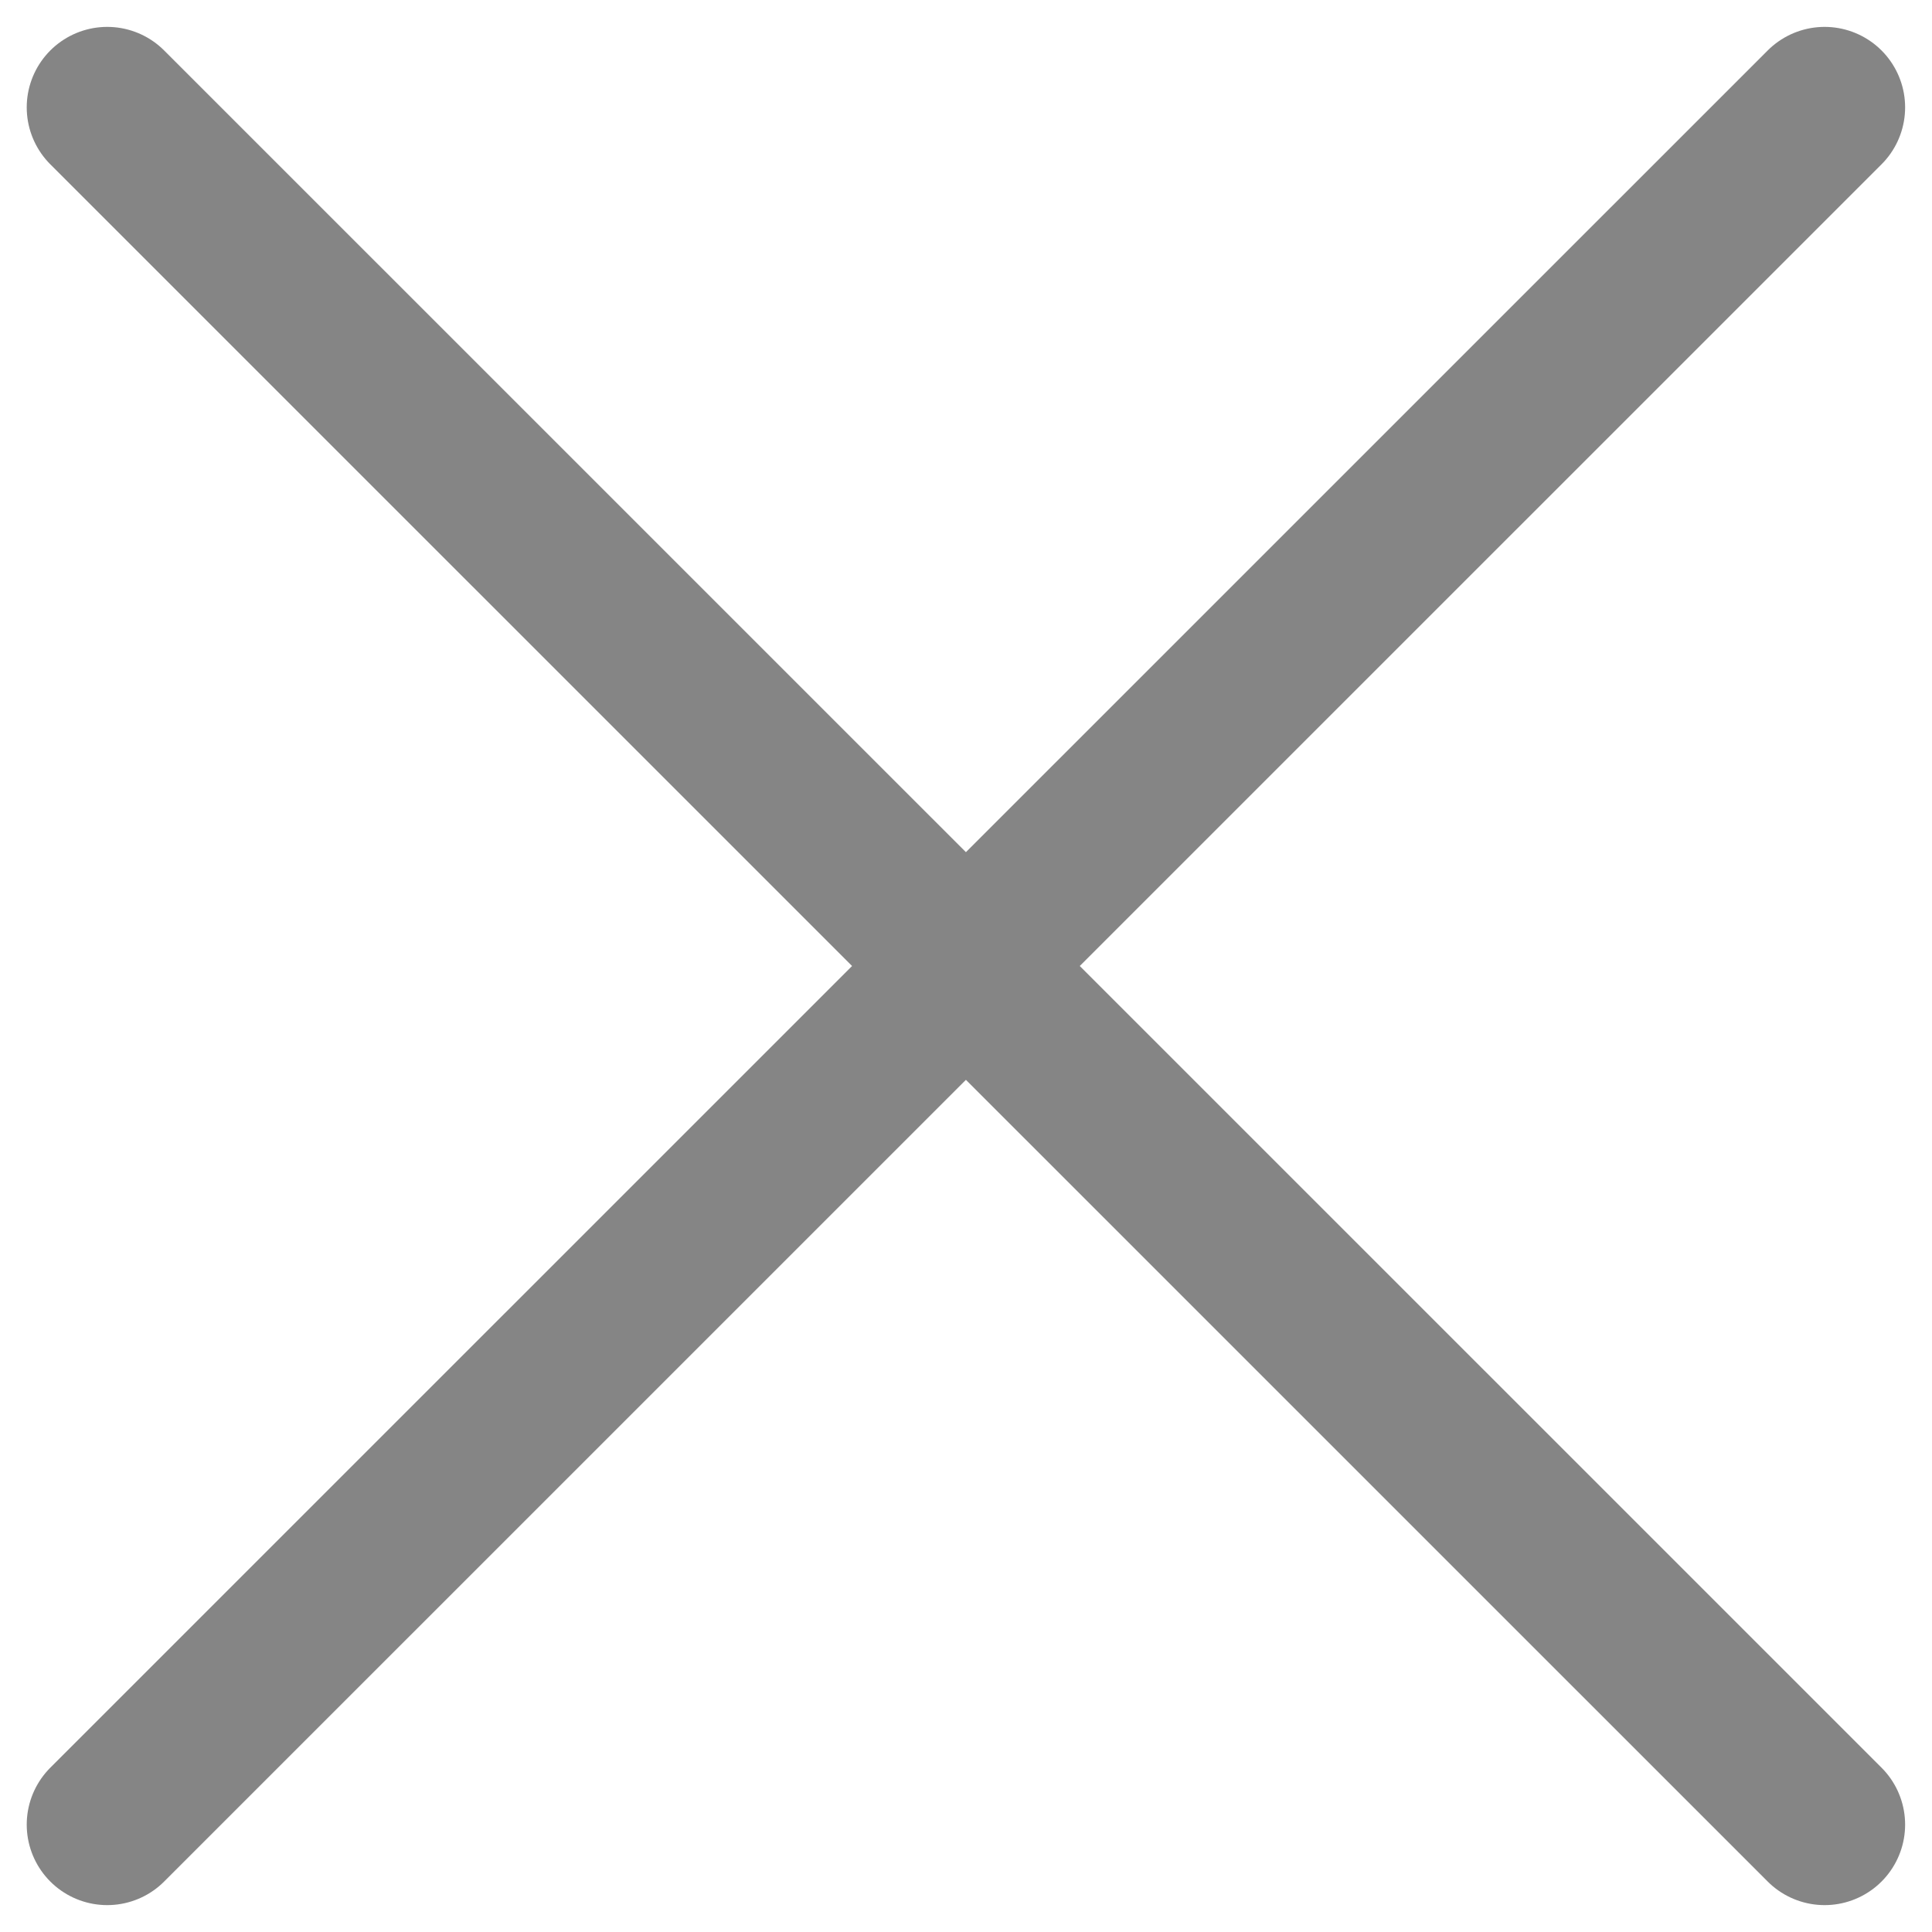 <svg width="12" height="12" viewBox="0 0 12 12" fill="none" xmlns="http://www.w3.org/2000/svg">
<path d="M11.333 0.667L0.666 11.333M11.333 11.333L0.666 0.667" stroke="#858585" stroke-linecap="round"/>
</svg>
